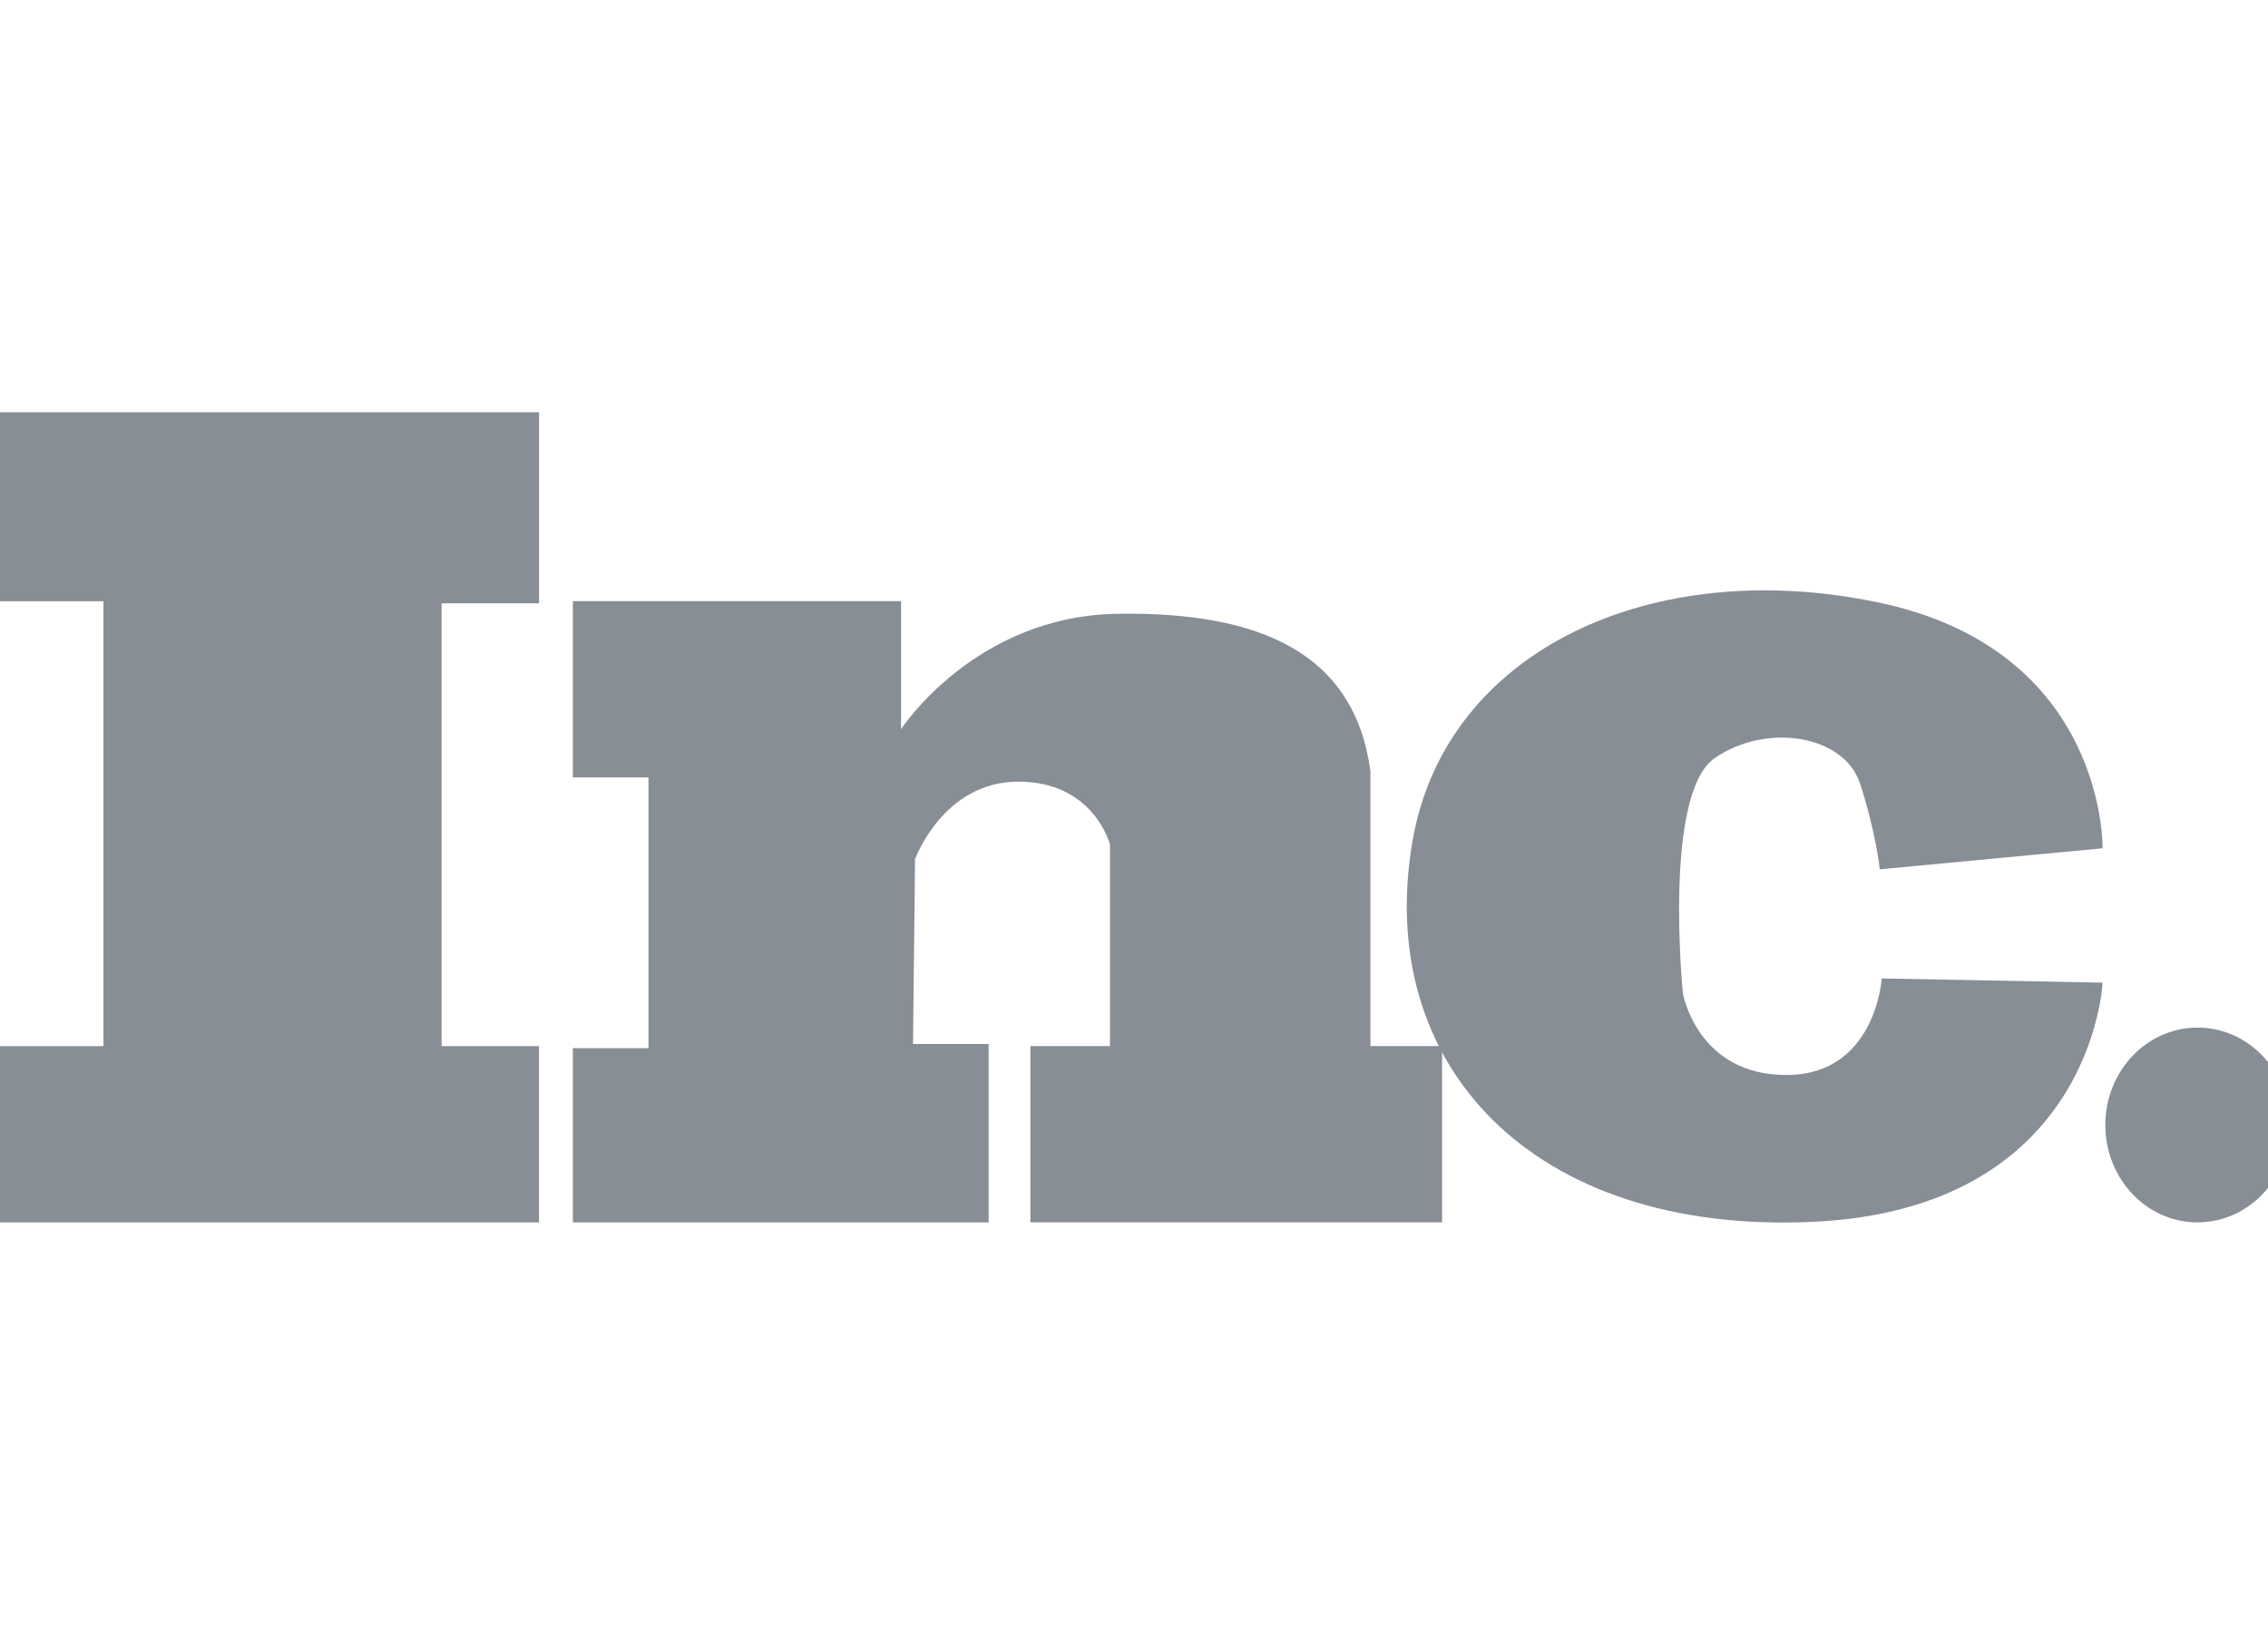 <svg xmlns="http://www.w3.org/2000/svg" fill="none" width="44" height="32" viewBox="0 0 44 32"><g fill="#878E96" clip-path="url(#a)"><path d="M0 8h10.458v3.706H8.567v8.593h1.89v3.42H0V20.3h2.007v-8.634H0V8Zm11.113 3.664h6.368v2.485s1.427-2.2 4.206-2.24c2.778-.04 4.592.773 4.9 3.054v5.335h1.39v3.42H19.99v-3.42h1.544v-3.91s-.31-1.221-1.776-1.221-2.006 1.507-2.006 1.507l-.039 3.583h1.467v3.462h-8.066v-3.38h1.467v-5.254h-1.467v-3.42Z"/><path d="m36.469 16.868 4.322-.408s.077-3.828-4.322-4.764c-4.4-.937-8.436.912-9.069 4.642-.733 4.317 2.316 7.616 7.757 7.371 5.441-.244 5.634-4.642 5.634-4.642l-4.284-.082s-.115 1.874-1.852 1.874c-1.736 0-2.007-1.589-2.007-1.589s-.386-3.868.618-4.56c1.003-.693 2.508-.449 2.817.488.309.937.386 1.67.386 1.67Zm6.165 6.85c.989 0 1.79-.845 1.79-1.889 0-1.043-.801-1.89-1.79-1.89-.99 0-1.79.847-1.79 1.89 0 1.044.8 1.89 1.79 1.89Z"/></g><defs><clipPath id="a"><path d="M0 0h44v32H0z" fill="#fff"/></clipPath></defs></svg>